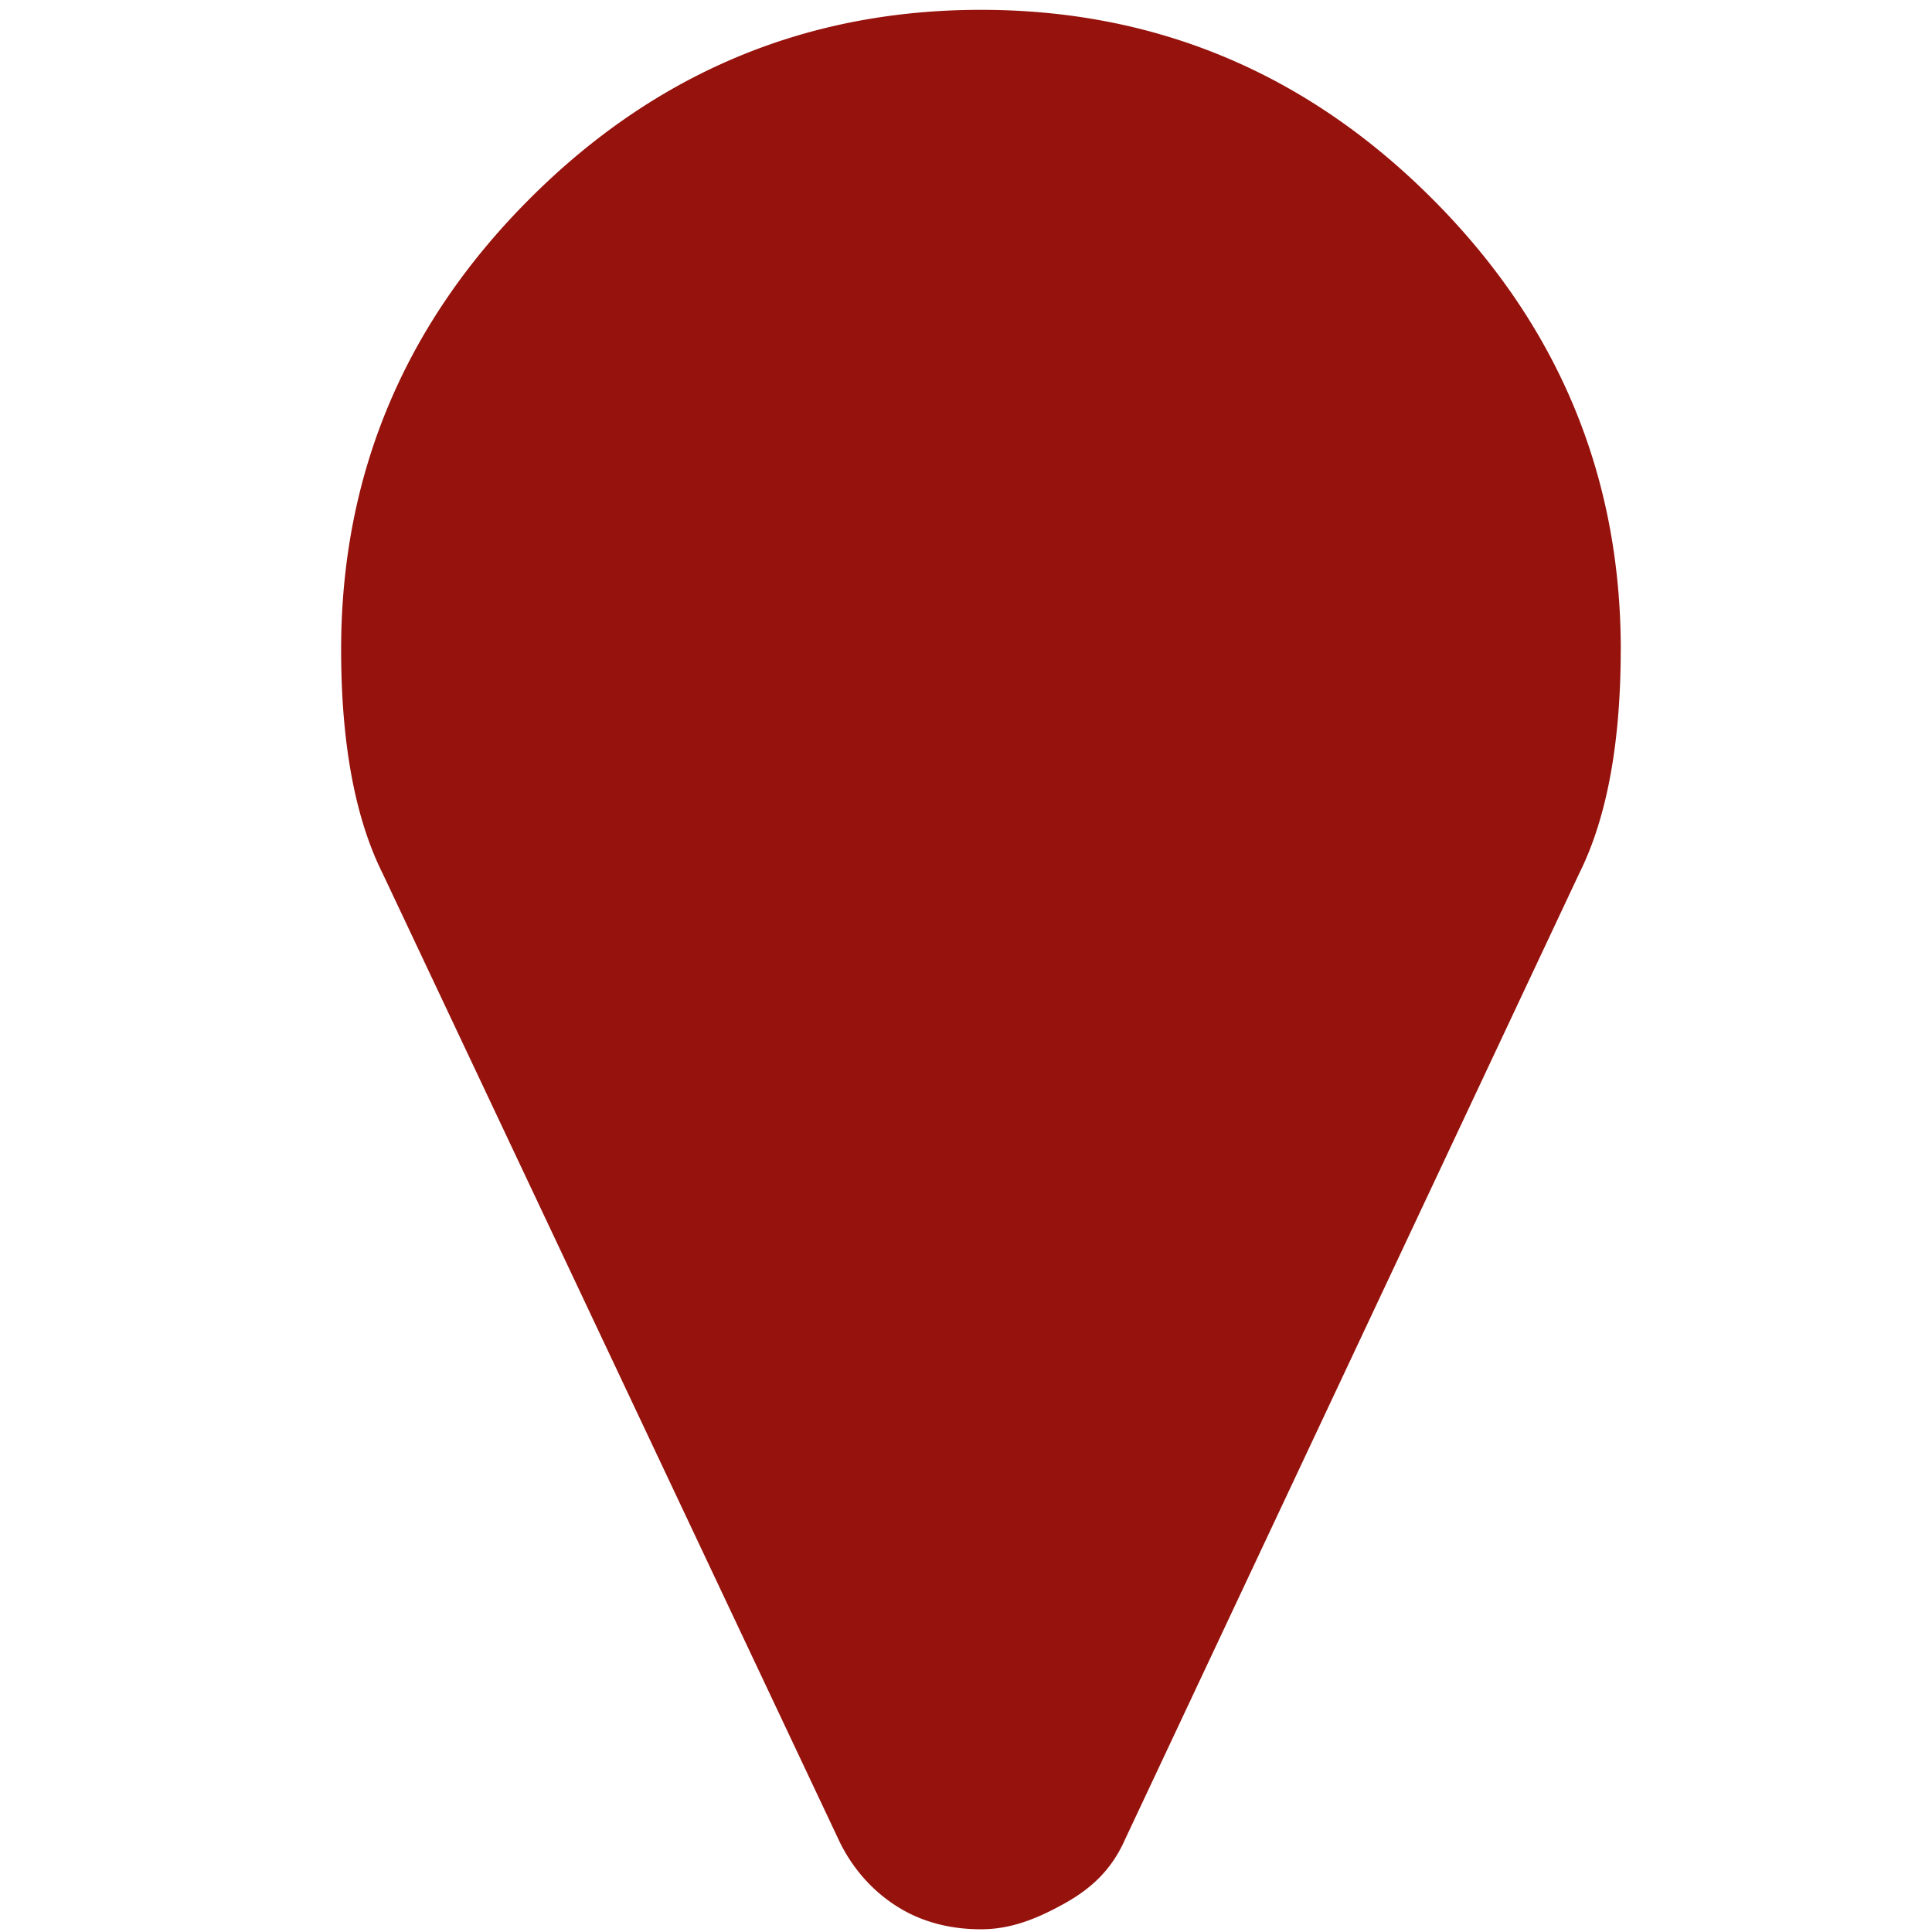<?xml version="1.0" encoding="UTF-8" standalone="no"?>
<!-- Generator: Adobe Illustrator 19.0.0, SVG Export Plug-In . SVG Version: 6.00 Build 0)  -->

<svg
   version="1.1"
   id="Layer_1"
   x="0px"
   y="0px"
   viewBox="0 0 69 69"
   xml:space="preserve"
   inkscape:version="1.1.2 (0a00cf5339, 2022-02-04)"
   sodipodi:docname="marker_ab_red.svg"
   width="69"
   height="69"
   xmlns:inkscape="http://www.inkscape.org/namespaces/inkscape"
   xmlns:sodipodi="http://sodipodi.sourceforge.net/DTD/sodipodi-0.dtd"
   xmlns="http://www.w3.org/2000/svg"
   xmlns:svg="http://www.w3.org/2000/svg"
   xmlns:rdf="http://www.w3.org/1999/02/22-rdf-syntax-ns#"
   xmlns:cc="http://creativecommons.org/ns#"
   xmlns:dc="http://purl.org/dc/elements/1.1/"><defs
     id="defs9" /><sodipodi:namedview
     pagecolor="#ffffff"
     bordercolor="#666666"
     borderopacity="1"
     objecttolerance="10"
     gridtolerance="10"
     guidetolerance="10"
     inkscape:pageopacity="0"
     inkscape:pageshadow="2"
     inkscape:window-width="1920"
     inkscape:window-height="1025"
     id="namedview7"
     showgrid="false"
     inkscape:zoom="5.6568543"
     inkscape:cx="-0.79549513"
     inkscape:cy="29.521708"
     inkscape:window-x="0"
     inkscape:window-y="0"
     inkscape:window-maximized="1"
     inkscape:current-layer="Layer_1"
     inkscape:pagecheckerboard="0" /><style
     type="text/css"
     id="style3">
	.st0{fill:#333333;}
</style><g
     id="XMLID_2_"
     transform="matrix(0.665,0,0,0.665,-11.349,-7.145)"
     style="fill:#96120c;fill-opacity:1" /><path
     id="path4188"
     style="fill:#96120c;fill-opacity:1;stroke:none;stroke-width:1.749"
     d="M 47.623,23.527 A 12.23,12.23 0 0 1 35.393,35.757 12.23,12.23 0 0 1 23.163,23.527 12.23,12.23 0 0 1 35.393,11.296 12.23,12.23 0 0 1 47.623,23.527 Z m -1.165,-0.325 c 0,-3.199 -1.143,-5.827 -3.313,-8.112 -2.171,-2.285 -4.913,-3.313 -8.112,-3.313 -3.199,0 -5.827,1.143 -8.112,3.313 -2.285,2.171 -3.313,4.913 -3.313,8.112 0,3.199 1.143,5.827 3.313,8.112 2.171,2.285 4.913,3.313 8.112,3.313 3.199,0 5.827,-1.143 8.112,-3.313 2.285,-2.171 3.313,-4.913 3.313,-8.112 z m 11.425,0 c 0,3.199 -0.457,5.941 -1.485,7.998 L 40.175,65.704 c -0.457,1.028 -1.143,1.714 -2.171,2.285 -1.028,0.571 -1.942,0.914 -2.971,0.914 -1.028,0 -2.057,-0.229 -2.971,-0.8 -0.914,-0.571 -1.6,-1.371 -2.057,-2.285 L 13.668,31.2 c -1.028,-2.057 -1.485,-4.799 -1.485,-7.998 0,-6.284 2.285,-11.654 6.741,-16.11 4.456,-4.456 9.826,-6.741 16.11,-6.741 6.284,0 11.654,2.285 16.11,6.741 4.456,4.456 6.741,9.826 6.741,16.11 z"
     inkscape:connector-curvature="0" /></svg>
